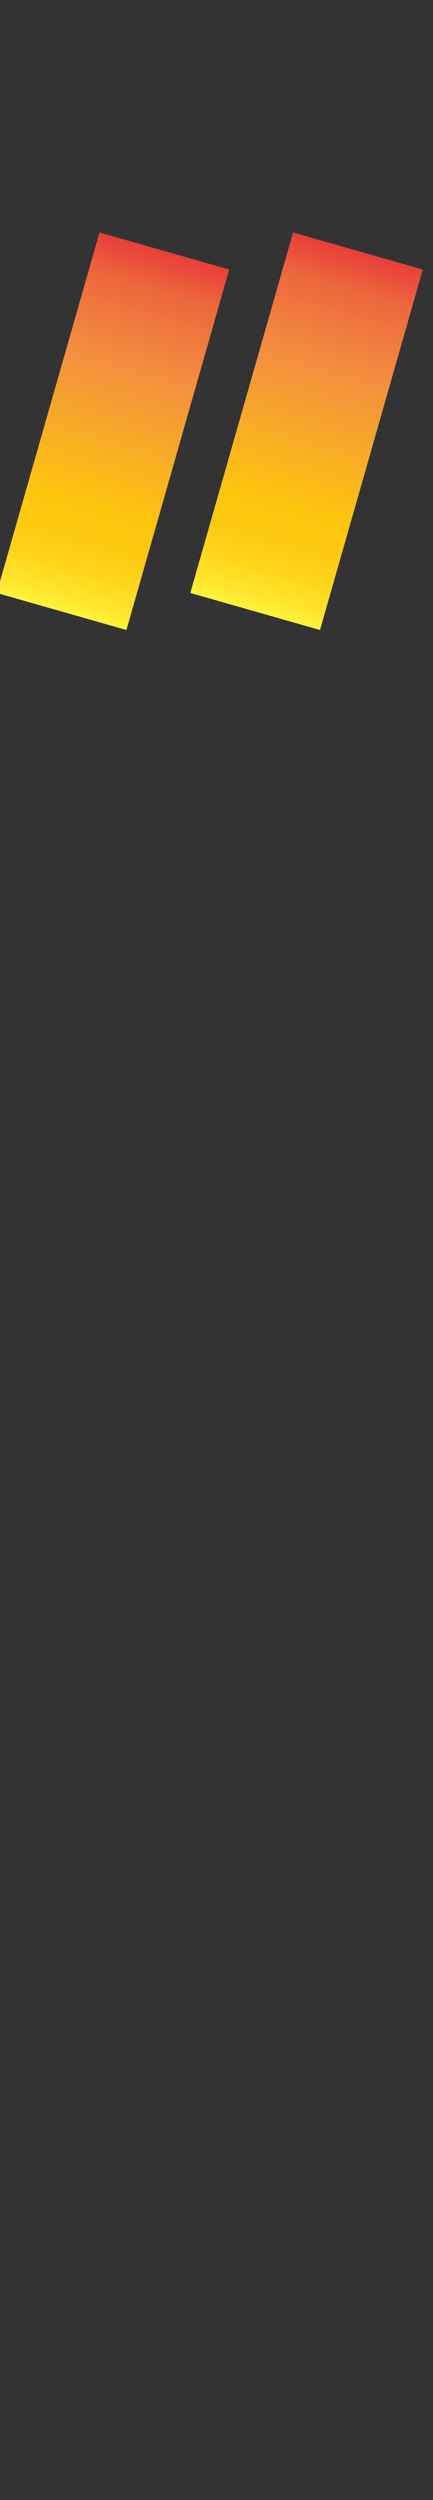 <svg data-name="Layer 2" xmlns="http://www.w3.org/2000/svg" xmlns:xlink="http://www.w3.org/1999/xlink" width="34.67" height="200" viewBox="0 0 34.67 200"><rect x="0" y="0" width="34.67" height="200" fill="#333333" stroke="none"/><defs><linearGradient id="a" data-name="Orange, Yellow" x1="10.1" y1="63.22" x2="40.1" y2="63.22" gradientTransform="rotate(-74.08 -1.956 59.502)" gradientUnits="userSpaceOnUse"><stop offset="0" stop-color="#fff33b"/><stop offset=".04" stop-color="#fee72e"/><stop offset=".12" stop-color="#fed51b"/><stop offset=".2" stop-color="#fdca10"/><stop offset=".28" stop-color="#fdc70c"/><stop offset=".67" stop-color="#f3903f"/><stop offset=".89" stop-color="#ed683c"/><stop offset="1" stop-color="#e93e3a"/></linearGradient><linearGradient id="b" x1="14.35" y1="78.12" x2="44.35" y2="78.12" xlink:href="#a"/></defs><title>_</title><path fill="none" stroke-miterlimit="10" stroke-width="10.8" stroke="url(#a)" d="M4.93 48.92l8.23-28.84"/><path fill="none" stroke-miterlimit="10" stroke-width="10.8" stroke="url(#b)" d="M20.43 48.92l8.23-28.84"/></svg>